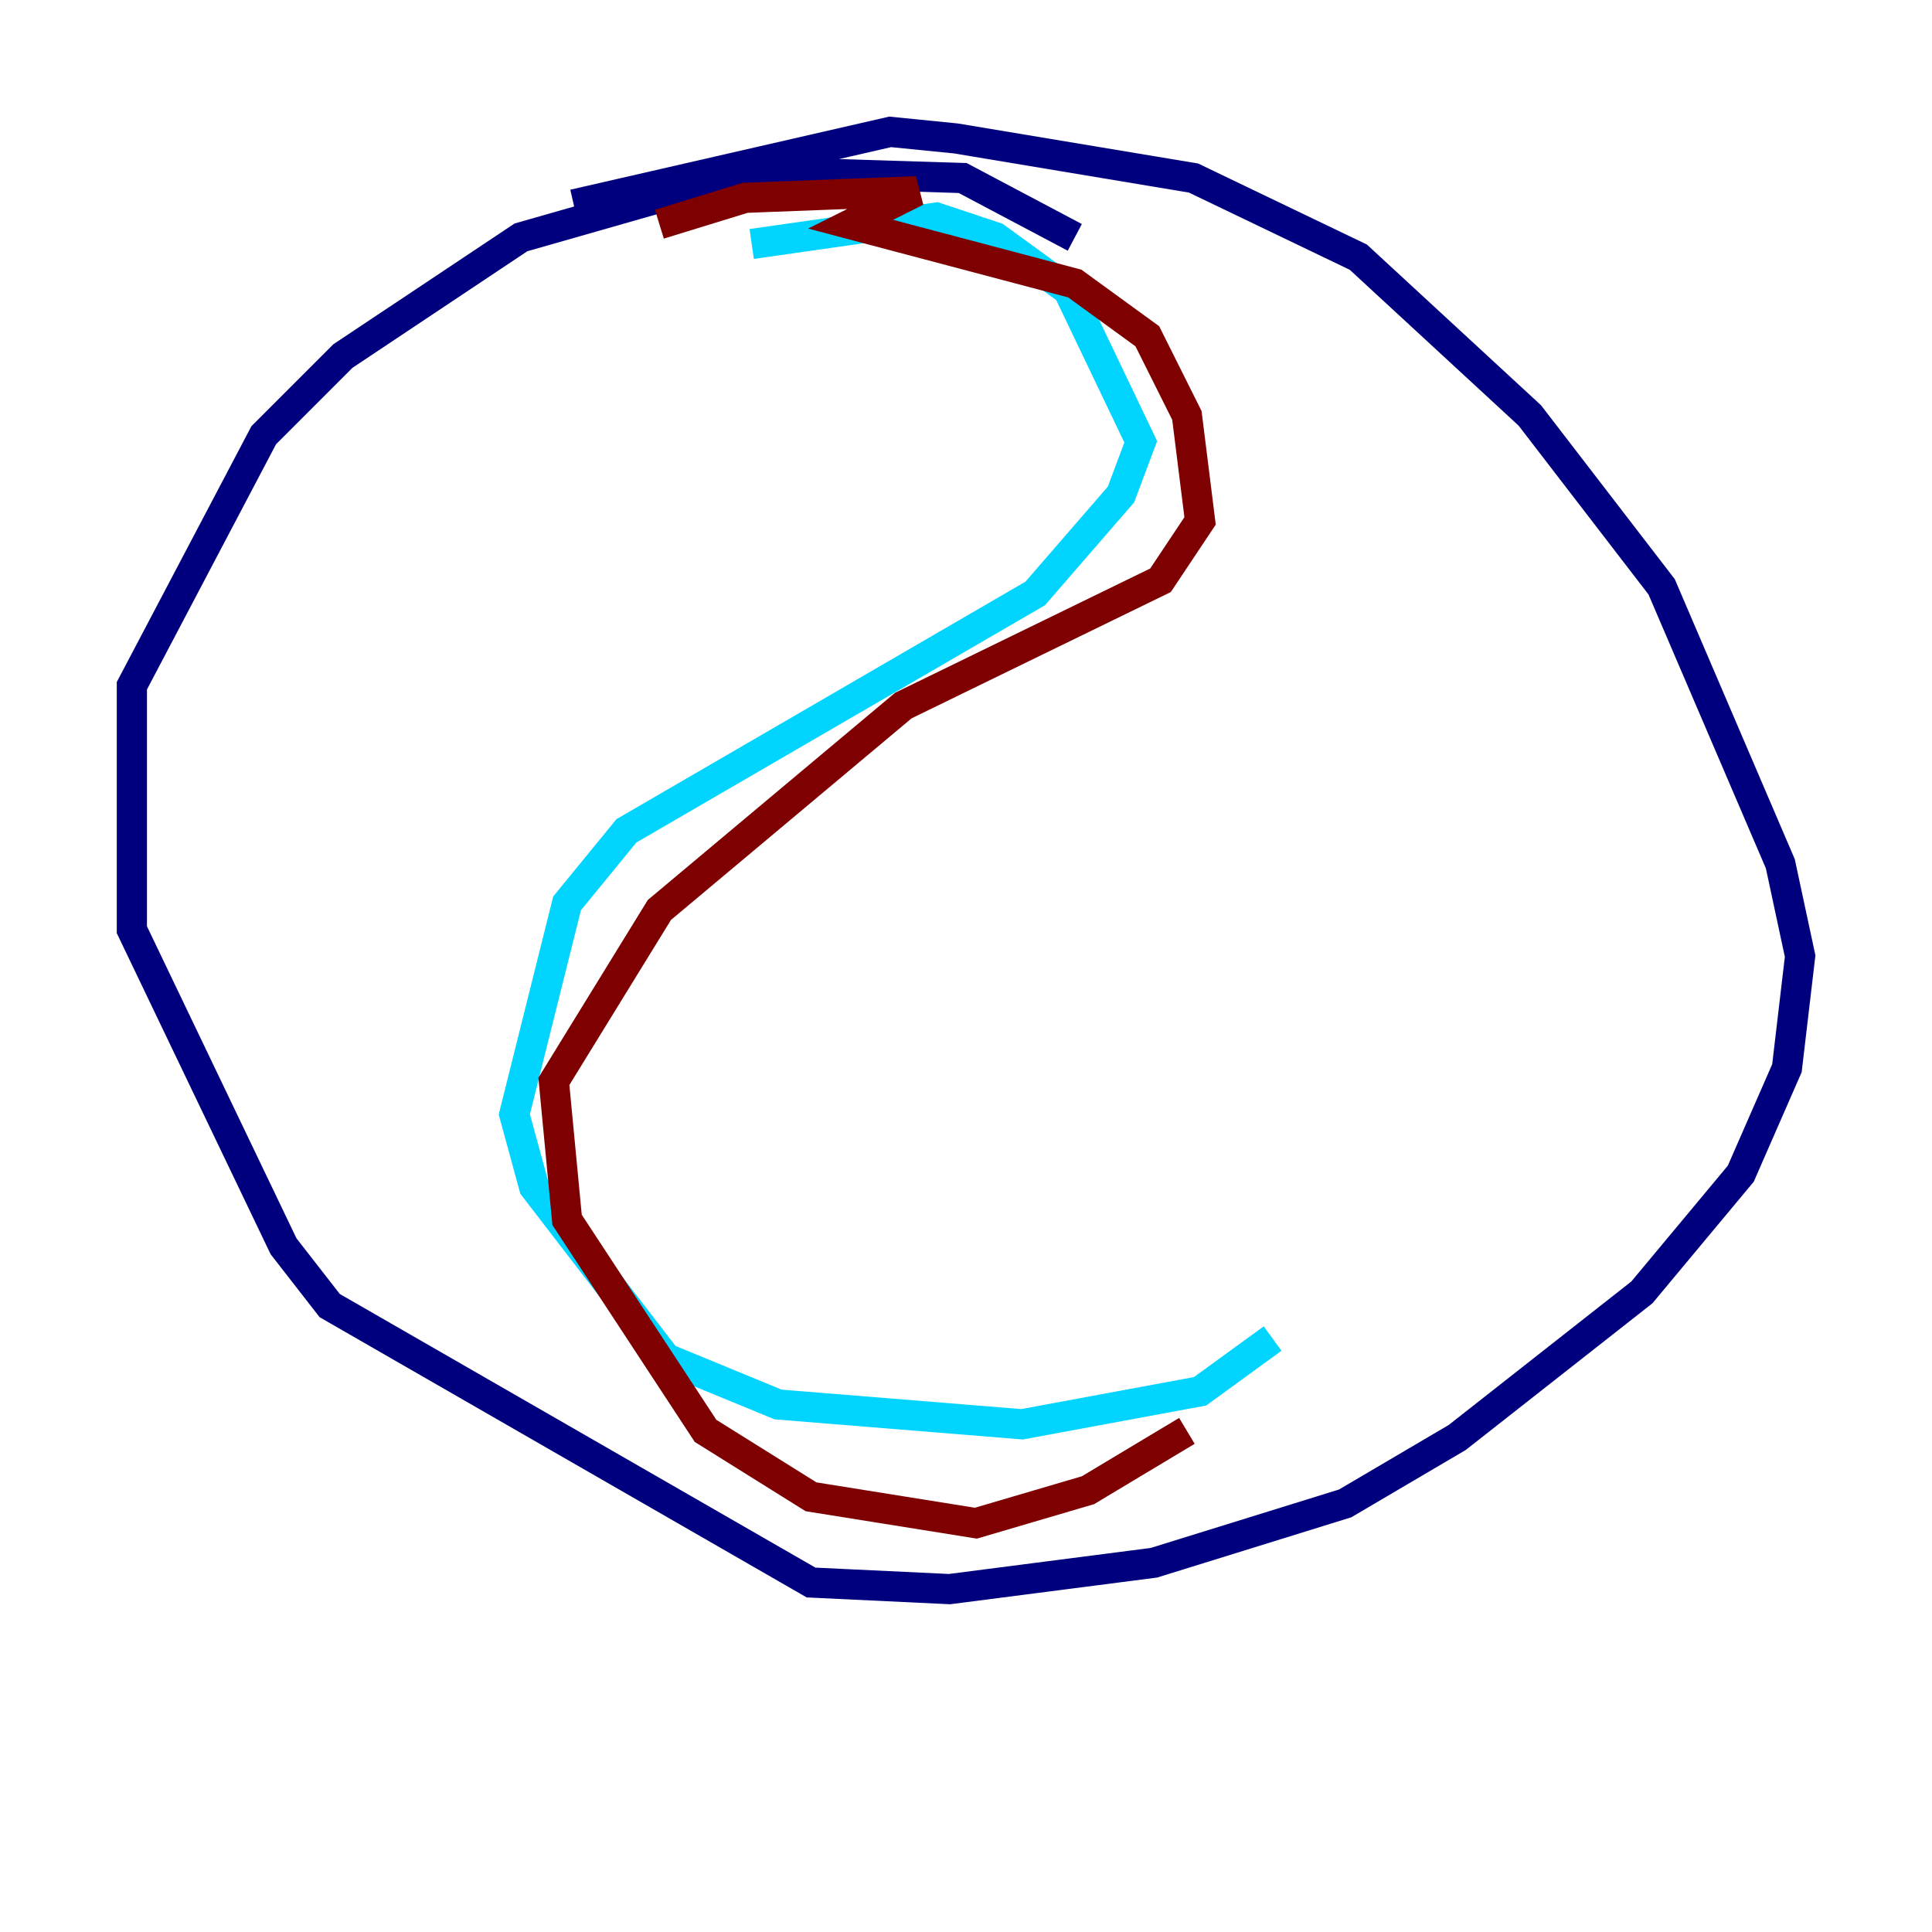 <?xml version="1.0" encoding="utf-8" ?>
<svg baseProfile="tiny" height="128" version="1.2" viewBox="0,0,128,128" width="128" xmlns="http://www.w3.org/2000/svg" xmlns:ev="http://www.w3.org/2001/xml-events" xmlns:xlink="http://www.w3.org/1999/xlink"><defs /><polyline fill="none" points="71.208,15.727 63.782,11.795 49.802,11.358 34.512,15.727 22.717,23.59 17.474,28.833 8.737,45.433 8.737,61.597 18.785,82.567 21.843,86.498 53.734,104.846 62.908,105.283 76.451,103.536 89.12,99.604 96.546,95.236 108.778,85.625 115.331,77.761 118.389,70.771 119.263,63.345 117.952,57.229 110.089,38.88 101.352,27.522 89.993,17.038 79.072,11.795 63.345,9.174 58.976,8.737 38.007,13.543" stroke="#00007f" stroke-width="2" /><polyline fill="none" points="49.802,16.164 62.034,14.416 65.966,15.727 70.771,19.222 75.577,29.27 74.266,32.764 68.587,39.317 41.502,55.044 37.57,59.85 34.075,73.829 35.386,78.635 44.123,89.993 51.55,93.051 67.713,94.362 79.508,92.177 84.314,88.683" stroke="#00d4ff" stroke-width="2" /><polyline fill="none" points="93.488,107.468 93.488,107.468" stroke="#ffe500" stroke-width="2" /><polyline fill="none" points="43.686,14.853 49.365,13.106 60.724,12.669 56.355,14.853 71.208,18.785 76.014,22.28 78.635,27.522 79.508,34.512 76.887,38.444 59.85,46.744 43.686,60.287 36.696,71.645 37.57,80.819 46.744,94.799 53.734,99.167 64.655,100.915 72.082,98.73 78.635,94.799" stroke="#7f0000" stroke-width="2" /></svg>